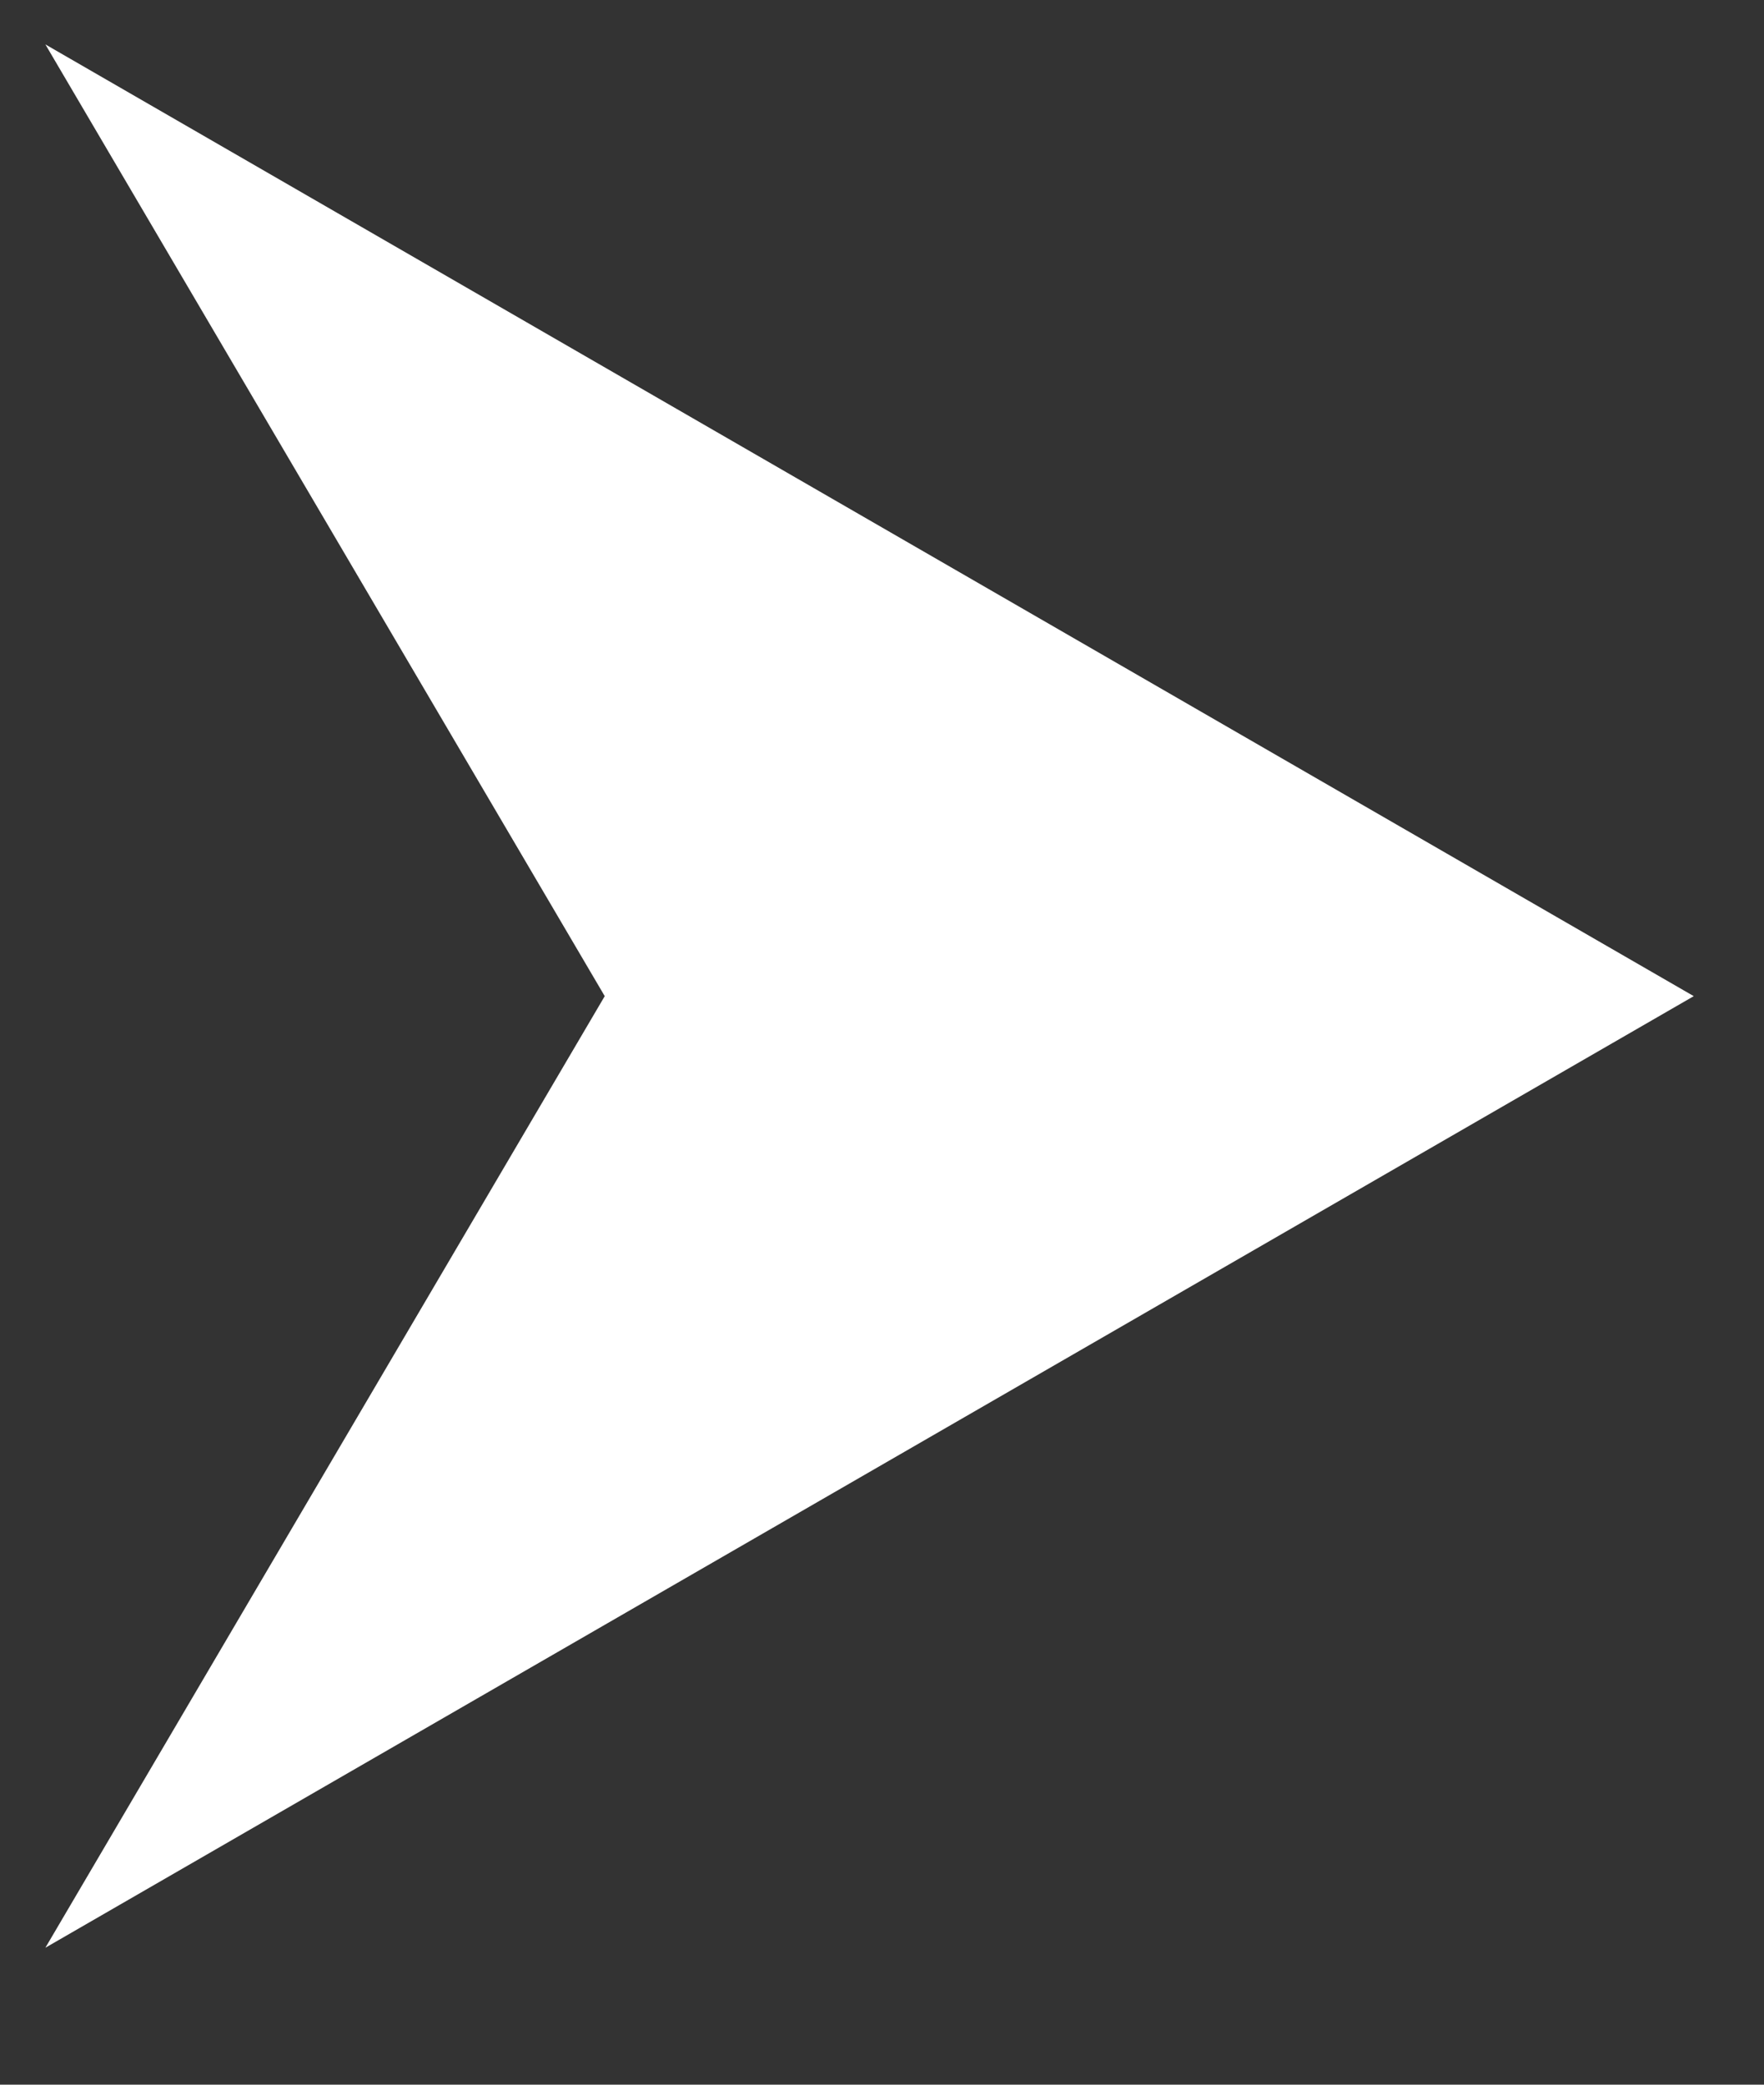 <svg width="11" height="13" viewBox="0 0 11 13" fill="none" xmlns="http://www.w3.org/2000/svg">
<rect x="0" y="0" width="11" height="13" fill="#333333" stroke="none"/>
<path d="M10.562 6.212L0.283 12.146L3.771 6.212L0.283 0.277L10.562 6.212Z" fill="white"/>
</svg>
